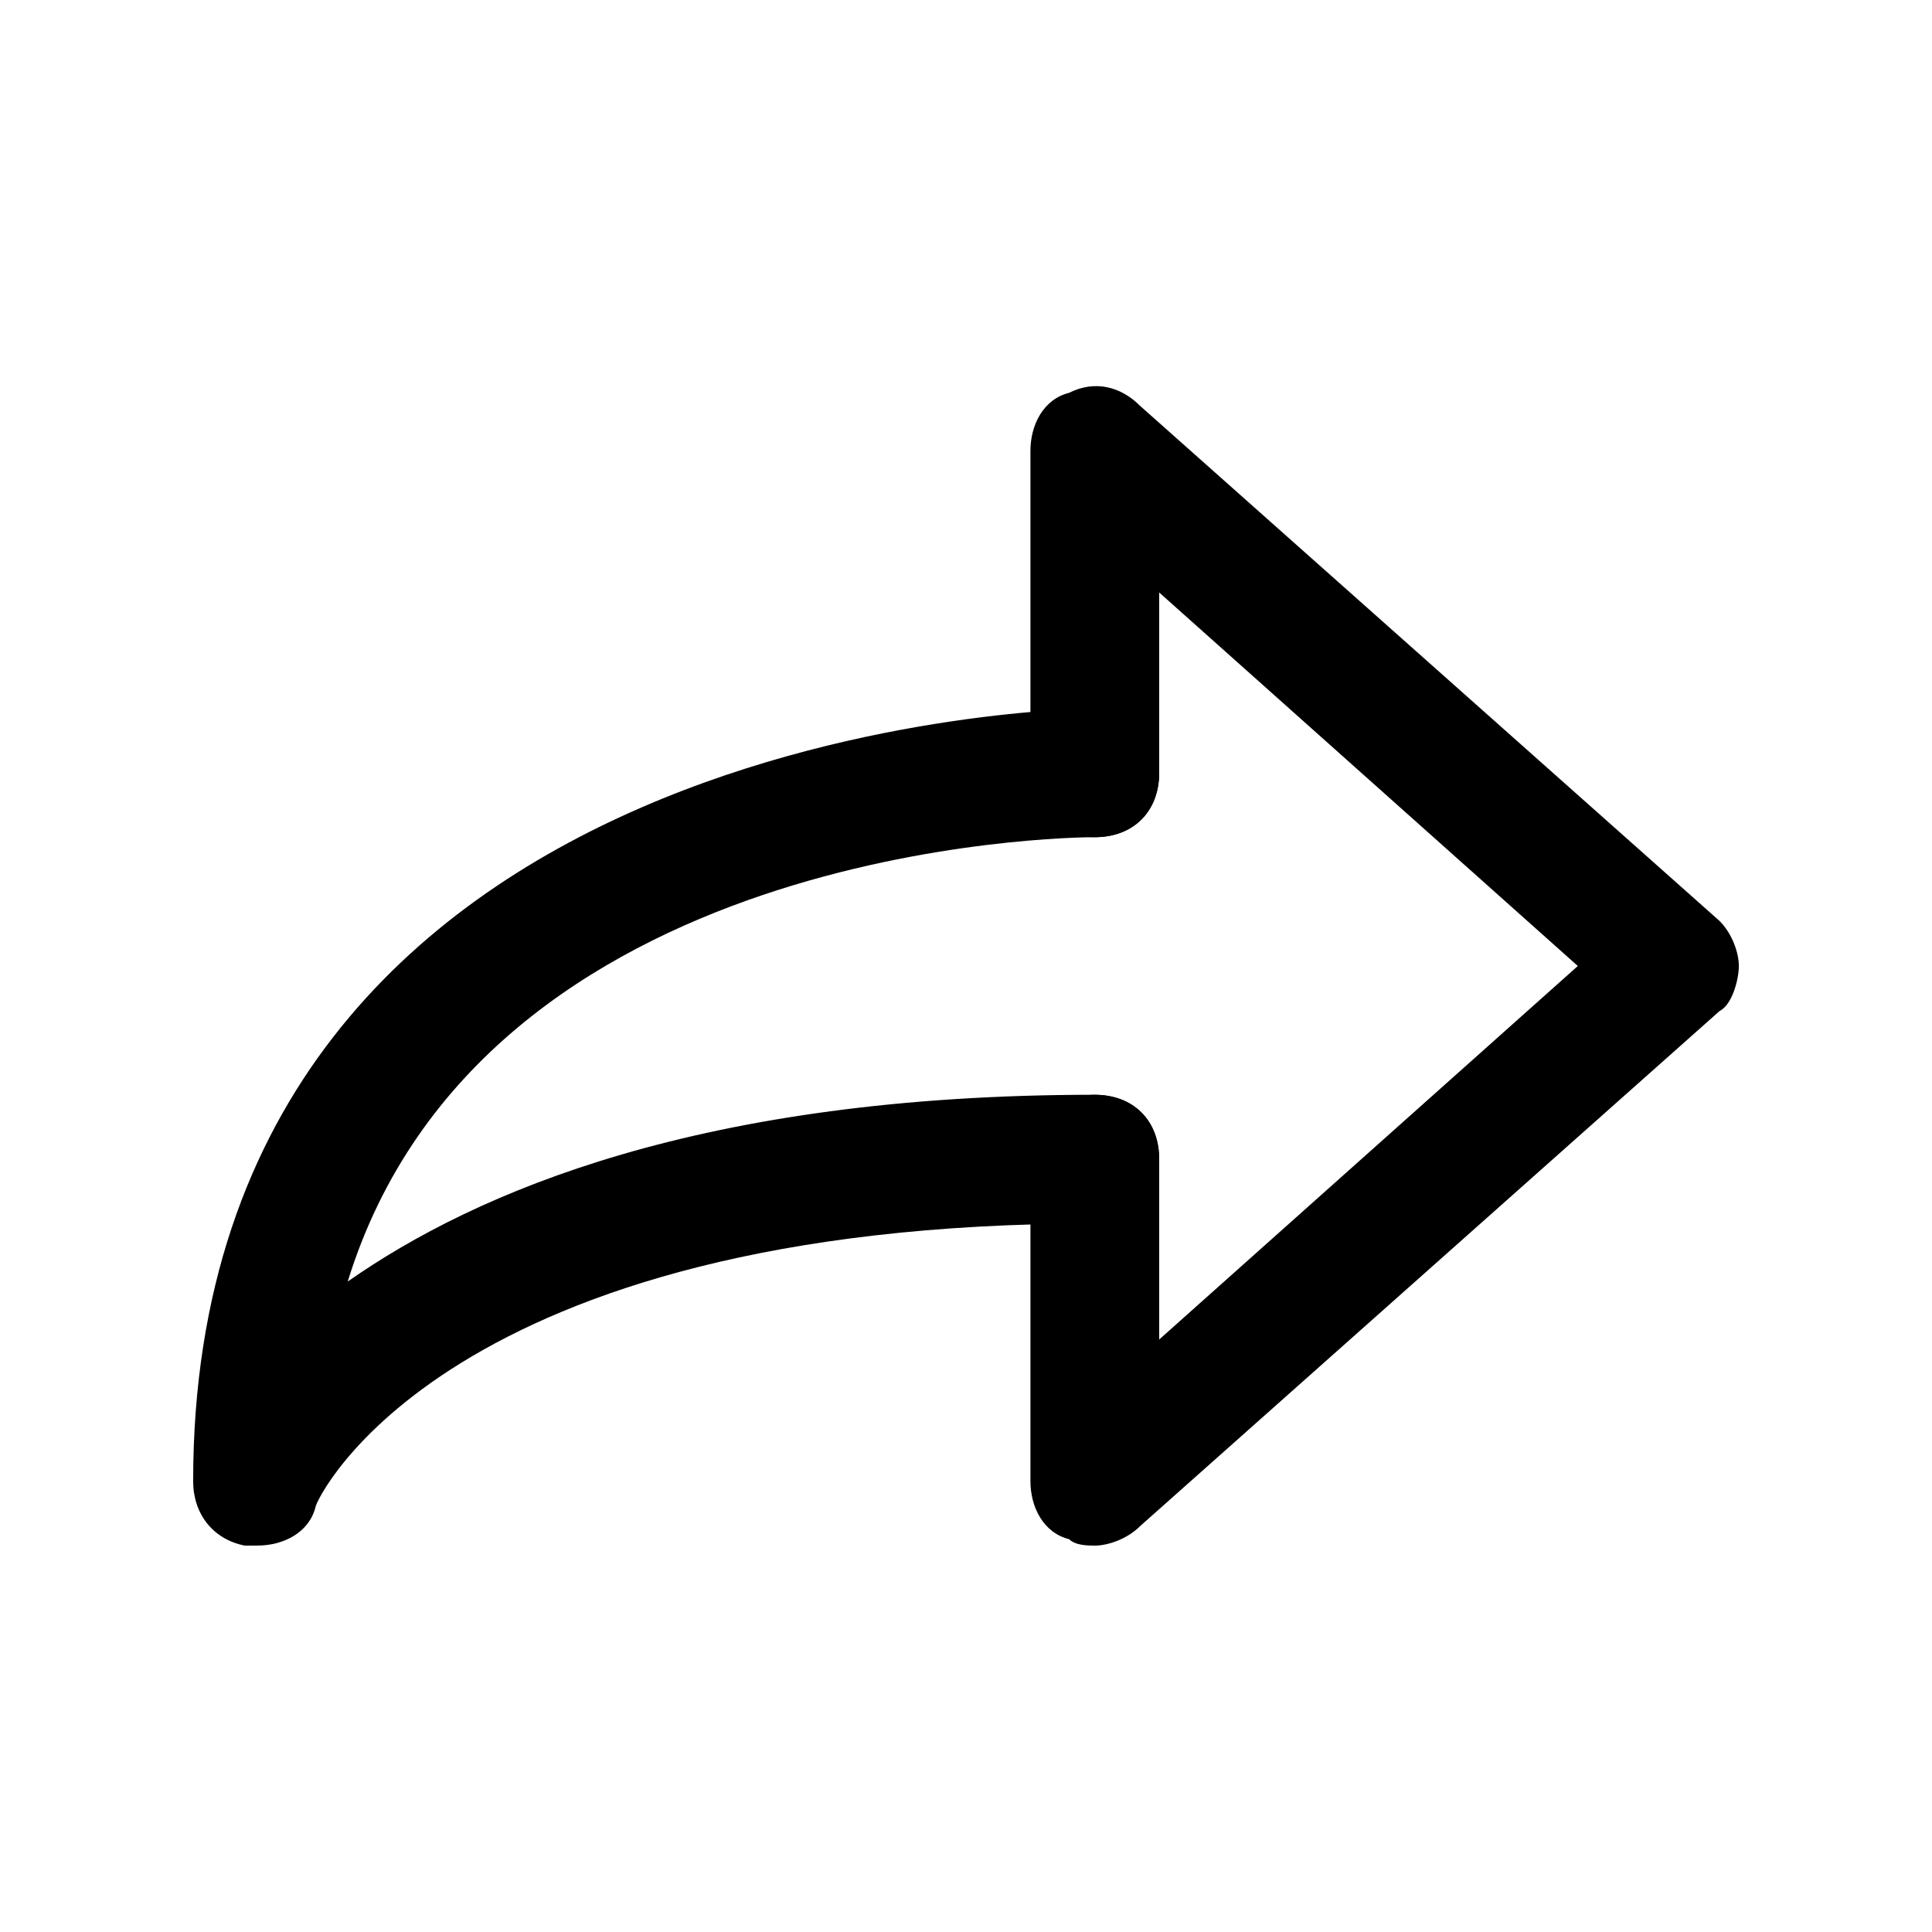 <!-- Generated by IcoMoon.io -->
<svg version="1.1" xmlns="http://www.w3.org/2000/svg" width="40" height="40" viewBox="0 0 40 40">
<title>mi-redo</title>
<path d="M22.667 32c-0.133 0-0.4 0-0.533-0.133-0.533-0.133-0.8-0.667-0.8-1.2v-6.667c0-0.8 0.533-1.333 1.333-1.333s1.333 0.533 1.333 1.333v3.733l8.667-7.733-8.667-7.733v3.733c0 0.8-0.533 1.333-1.333 1.333s-1.333-0.533-1.333-1.333v-6.667c0-0.533 0.267-1.067 0.8-1.2 0.533-0.267 1.067-0.133 1.467 0.267l12 10.667c0.267 0.267 0.4 0.667 0.4 0.933s-0.133 0.8-0.4 0.933l-12 10.667c-0.267 0.267-0.667 0.4-0.933 0.4z"></path>
<path d="M5.333 32c-0.133 0-0.133 0-0.267 0-0.667-0.133-1.067-0.667-1.067-1.333 0-15.867 18.533-16 18.667-16 0.8 0 1.333 0.533 1.333 1.333s-0.533 1.333-1.333 1.333c-0.533 0-12.667 0.133-15.467 9.2 2.667-1.867 7.333-3.867 15.467-3.867 0.8 0 1.333 0.533 1.333 1.333s-0.533 1.333-1.333 1.333c-13.467 0-16.133 5.733-16.133 5.867-0.133 0.533-0.667 0.8-1.2 0.8z"></path>
</svg>

